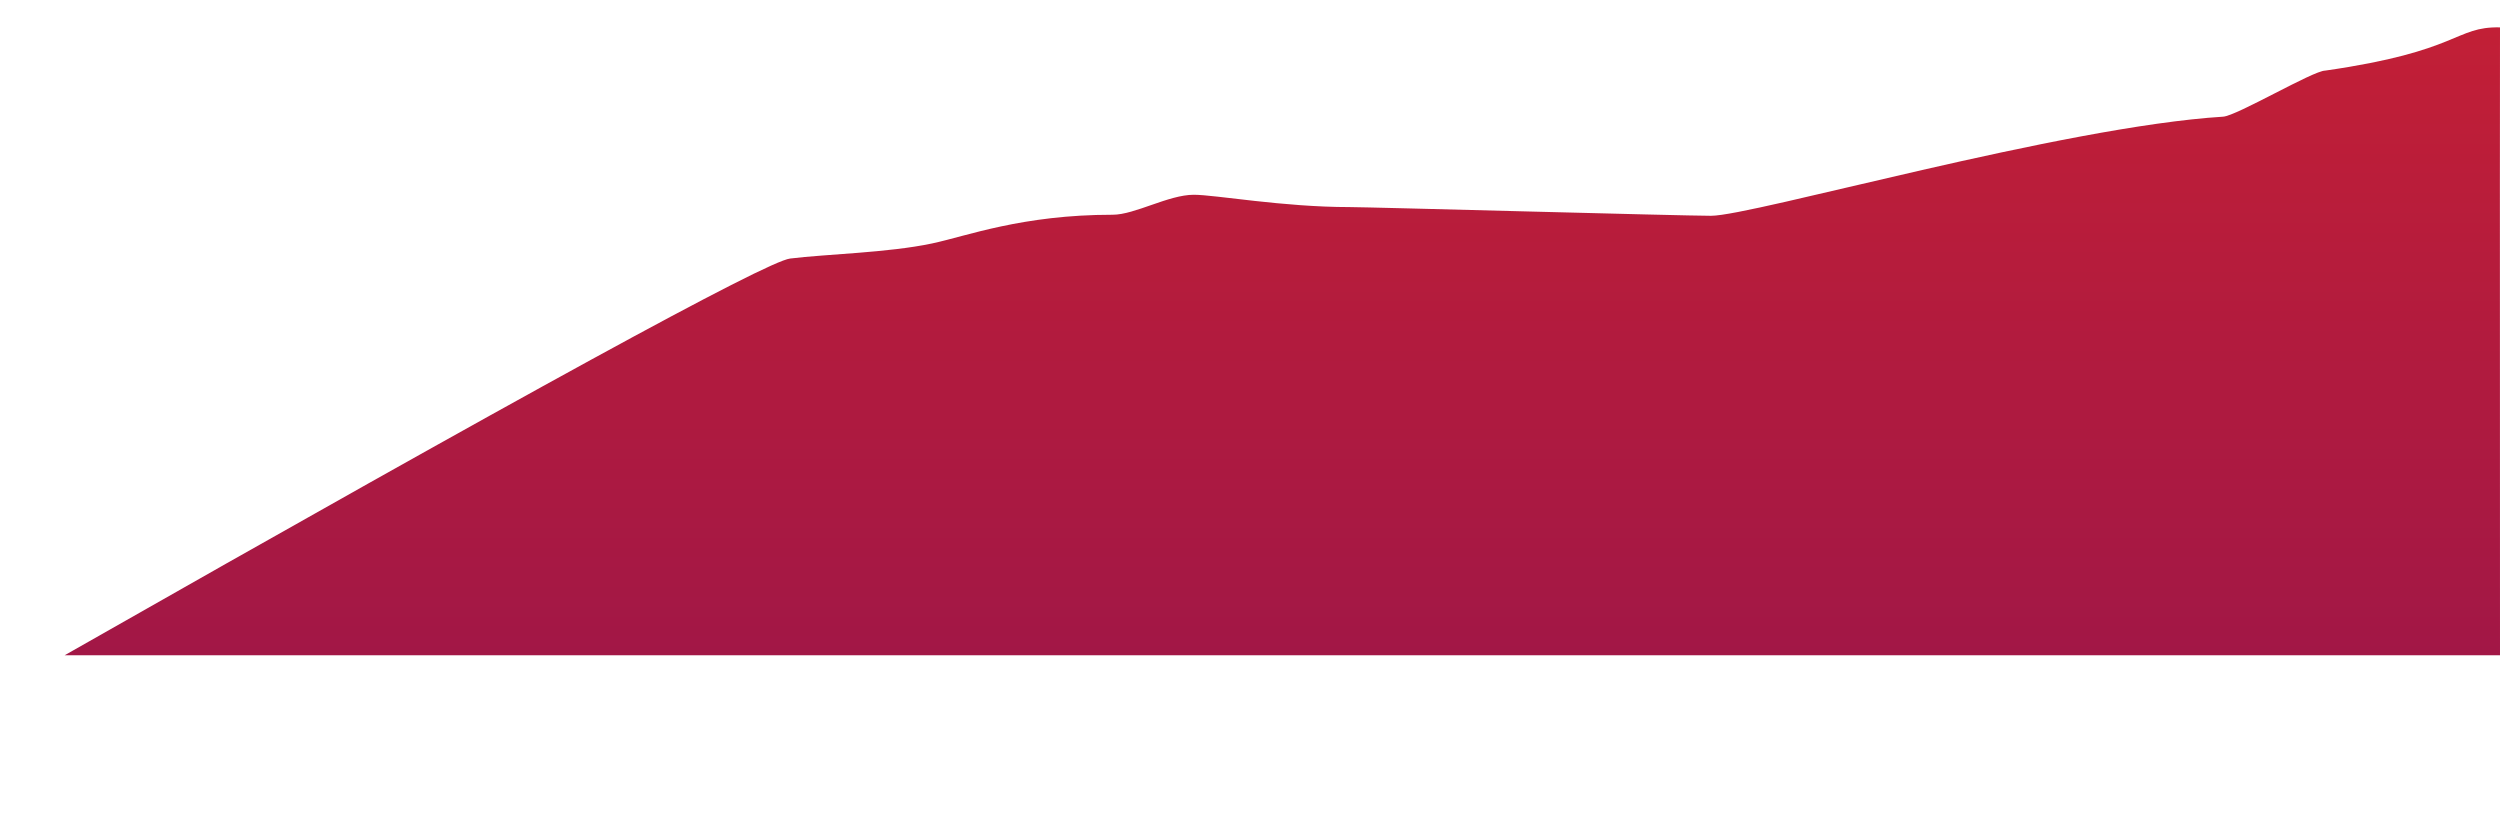 <svg height="860" viewBox="0 0 2560 860" width="2560" xmlns="http://www.w3.org/2000/svg" xmlns:xlink="http://www.w3.org/1999/xlink"><linearGradient id="a" x1="100%" x2="100%" y1="0%" y2="100%"><stop offset="0" stop-color="#c21f36"/><stop offset="1" stop-color="#a21746"/></linearGradient><path d="m66.18 671c470.586-267.78 718.219-403.199 742.898-406.258 37.018-4.588 100.147-5.887 145.317-15.441 35.297-7.466 92.163-29.41 184.919-29.41 22.875 0 57.207-20.455 83.179-20.455 21.962 0 91.23 12.613 159.336 12.613 19.237 0 340.91 8.918 370.23 8.918 42.312 0 359.902-91.258 524.411-101.492 14.078-.876 92.176-47.18 104.541-47.18 138.44-19.828 132.44-45.243 178.989-44.268-.148 0-.148 214.324 0 642.973z" fill="url(#a)" fill-rule="evenodd"/></svg>